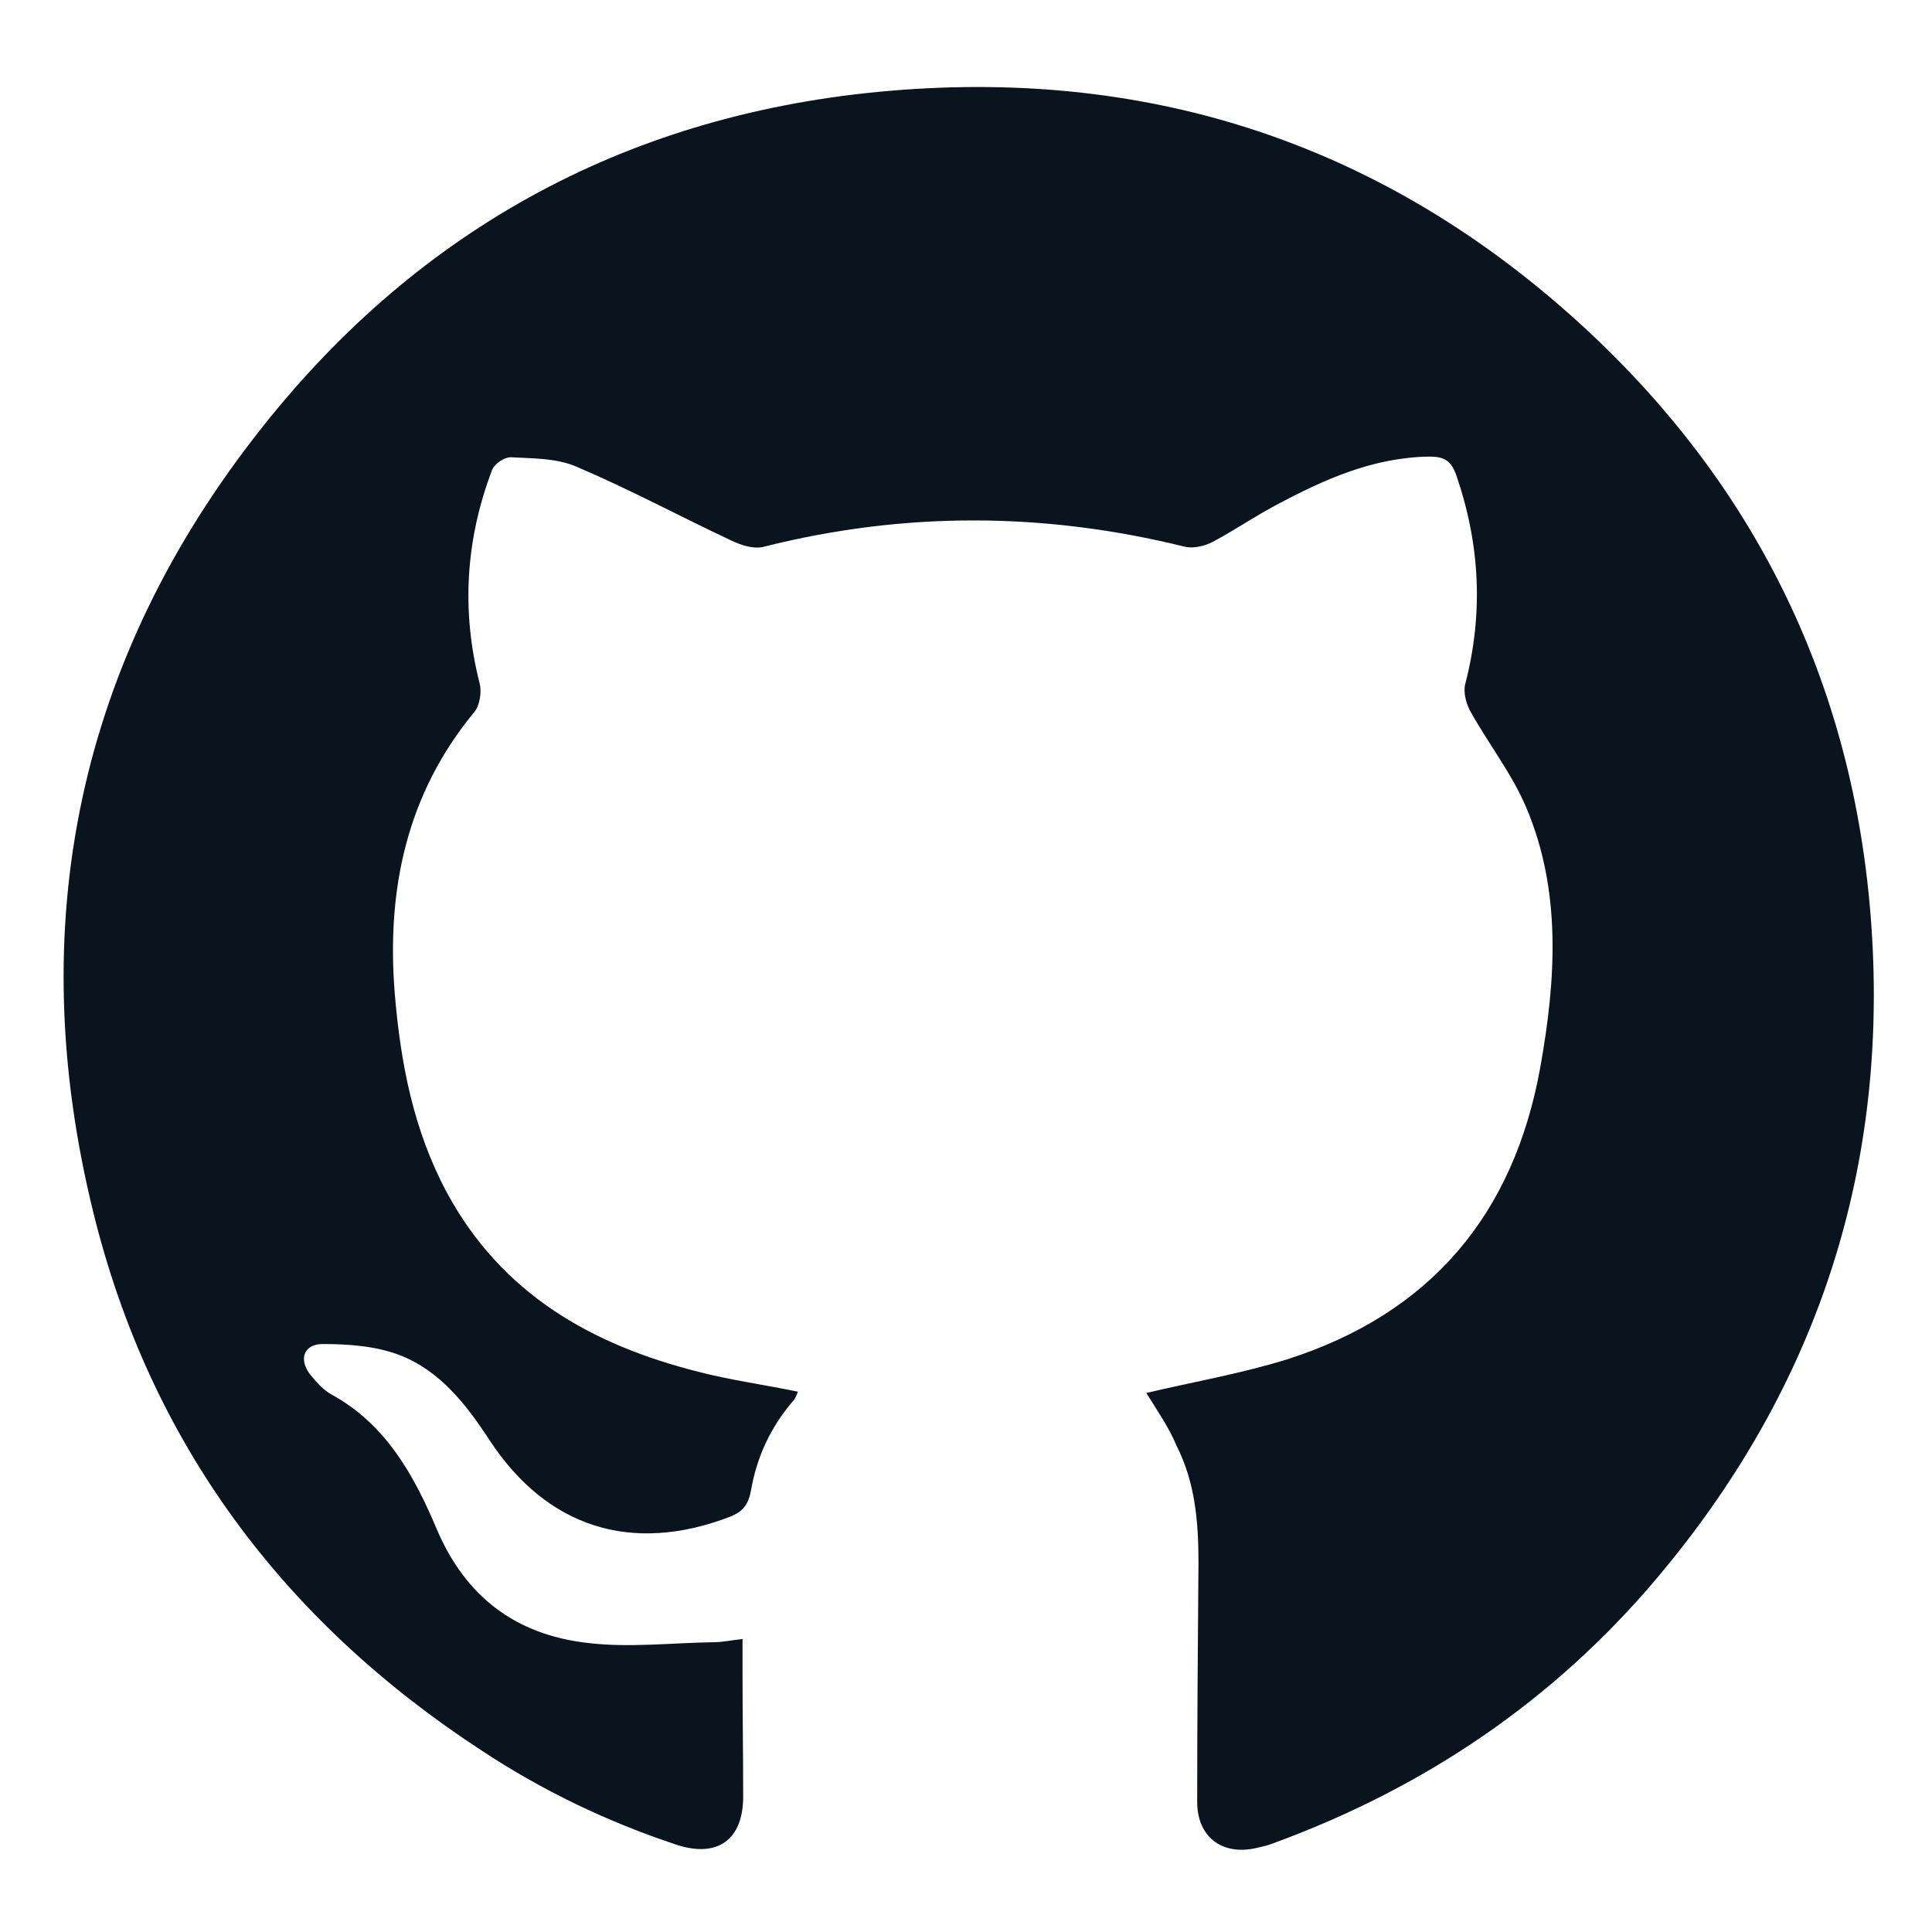 <?xml version="1.0" encoding="utf-8"?>
<!-- Generator: Adobe Illustrator 26.1.0, SVG Export Plug-In . SVG Version: 6.00 Build 0)  -->
<svg version="1.1" id="Capa_1" xmlns="http://www.w3.org/2000/svg" xmlns:xlink="http://www.w3.org/1999/xlink" x="0px" y="0px"
	 viewBox="0 0 30 30" style="enable-background:new 0 0 30 30;" xml:space="preserve">
<style type="text/css">
	.st0{fill:#09141F;}
</style>
<path class="st0" d="M17.8,21.63c0.72-0.17,1.47-0.3,2.18-0.52c2.23-0.71,3.53-2.25,3.94-4.55c0.24-1.35,0.33-2.72-0.22-4.02
	c-0.22-0.52-0.58-0.98-0.86-1.48c-0.07-0.12-0.12-0.3-0.09-0.43c0.29-1.11,0.23-2.19-0.14-3.26c-0.08-0.22-0.19-0.28-0.41-0.28
	c-0.87,0.01-1.63,0.35-2.38,0.75c-0.34,0.18-0.66,0.4-1,0.58c-0.12,0.06-0.29,0.1-0.42,0.07c-2.18-0.54-4.36-0.55-6.54,0
	c-0.15,0.04-0.34-0.02-0.49-0.09c-0.81-0.38-1.59-0.8-2.41-1.15C8.64,7.11,8.27,7.12,7.93,7.1c-0.1,0-0.25,0.1-0.29,0.2
	c-0.41,1.08-0.48,2.19-0.19,3.32c0.03,0.13,0,0.33-0.08,0.43c-1.06,1.28-1.37,2.77-1.24,4.38c0.09,1.08,0.29,2.12,0.81,3.09
	c0.85,1.57,2.24,2.36,3.9,2.78c0.5,0.13,1.02,0.2,1.55,0.31c-0.02,0.05-0.04,0.11-0.08,0.15c-0.35,0.41-0.56,0.87-0.65,1.39
	c-0.04,0.21-0.12,0.32-0.32,0.4c-1.53,0.59-2.85,0.17-3.74-1.19c-0.36-0.55-0.77-1.08-1.4-1.32c-0.37-0.14-0.79-0.17-1.19-0.17
	c-0.3,0-0.38,0.25-0.18,0.49c0.09,0.11,0.19,0.22,0.31,0.29c0.85,0.46,1.29,1.26,1.64,2.09c0.45,1.06,1.23,1.64,2.33,1.77
	c0.65,0.08,1.32,0,1.98-0.01c0.13,0,0.26-0.03,0.44-0.05c0,0.2,0,0.36,0,0.52c0,0.64,0.01,1.28,0.01,1.93
	c0,0.66-0.39,0.95-1.02,0.75c-1.09-0.36-2.11-0.85-3.06-1.48c-3.07-2.01-5.13-4.77-6.01-8.34c-1.1-4.46-0.24-8.58,2.61-12.18
	c2.47-3.13,5.76-4.9,9.76-5.24c4.1-0.35,7.7,0.86,10.73,3.63c2.83,2.59,4.35,5.85,4.53,9.7c0.17,3.68-0.97,6.93-3.33,9.74
	c-1.62,1.93-3.64,3.29-6,4.15c-0.08,0.03-0.17,0.05-0.26,0.07c-0.52,0.11-0.9-0.18-0.9-0.72c0-1.24,0.01-2.48,0.02-3.72
	c0-0.62-0.05-1.24-0.34-1.81C18.15,22.16,17.96,21.89,17.8,21.63z"/>
</svg>
